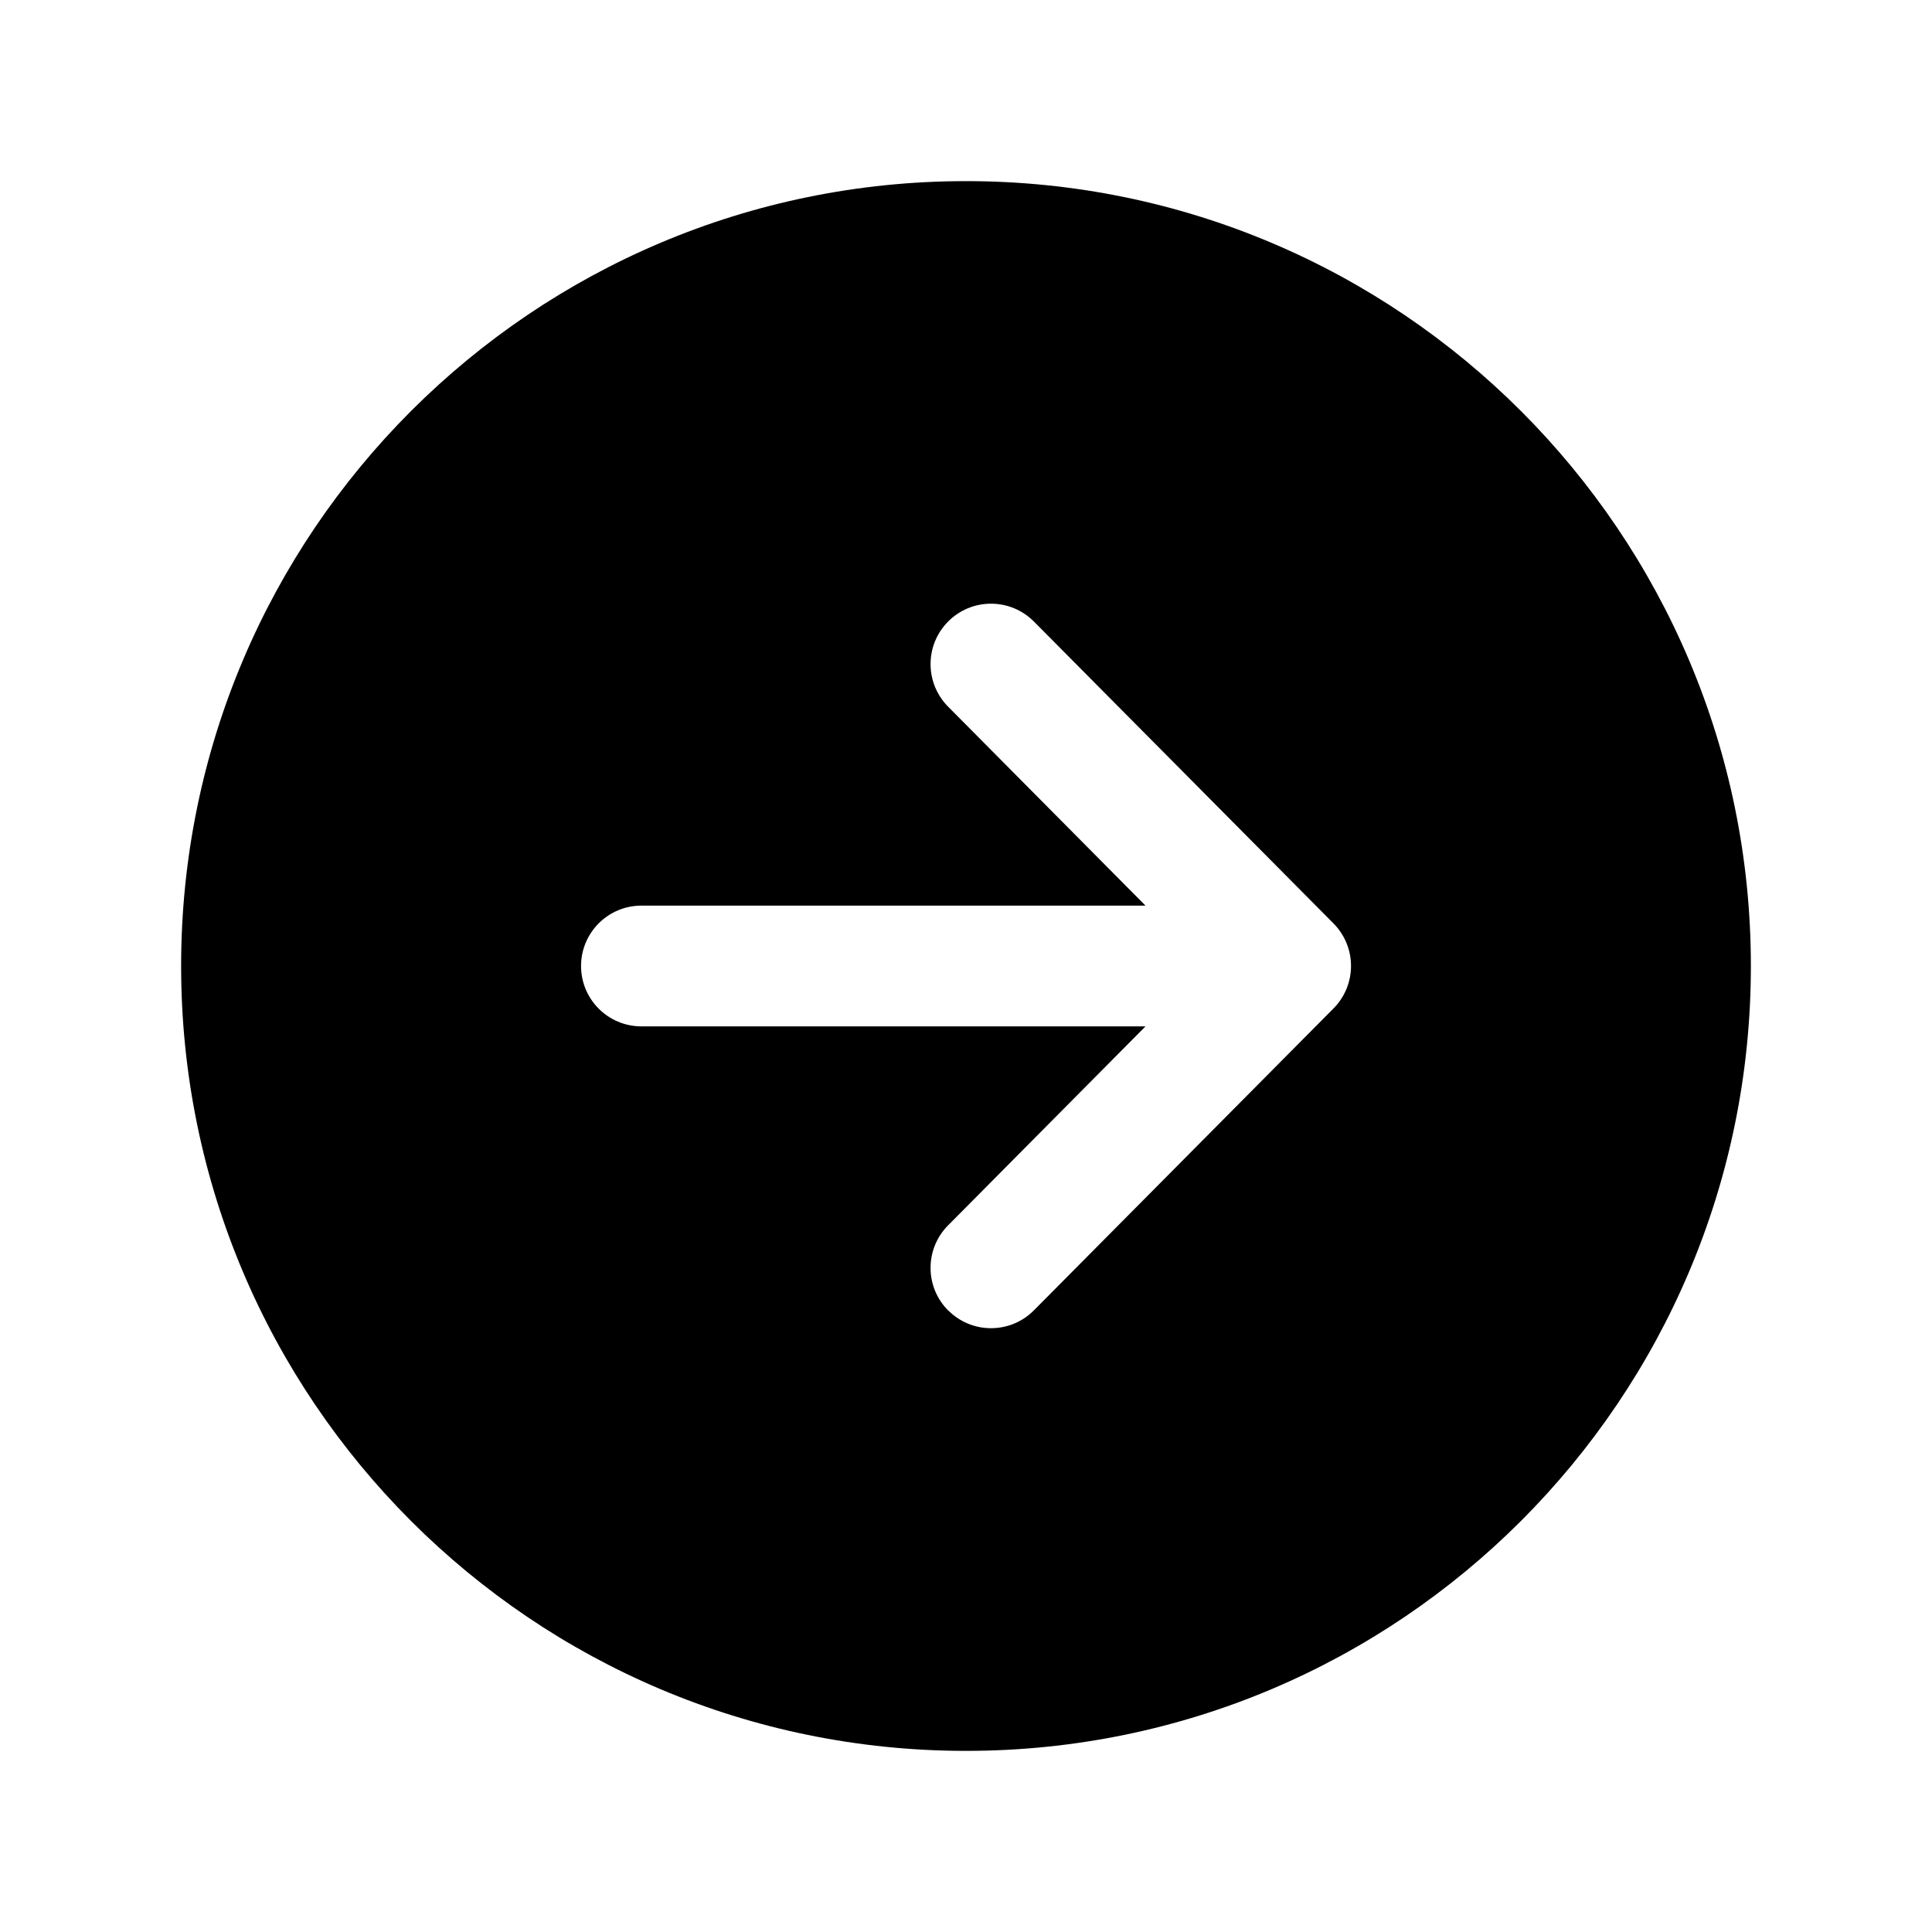 <!-- Generated by IcoMoon.io -->
<svg version="1.1" xmlns="http://www.w3.org/2000/svg" width="32" height="32" viewBox="0 0 32 32">
<title>arrow-forward-circle</title>
<path d="M29 16c0-7.179-5.821-13-13-13s-13 5.821-13 13 5.821 13 13 13 13-5.821 13-13zM15.709 21.71c-0.183-0.181-0.296-0.432-0.296-0.71 0-0.275 0.111-0.524 0.29-0.704l3.27-3.296h-8.349c-0.552 0-1-0.448-1-1s0.448-1 1-1v0h8.349l-3.27-3.296c-0.179-0.181-0.29-0.43-0.29-0.704 0-0.553 0.448-1.001 1.001-1.001 0.278 0 0.529 0.113 0.711 0.296l0 0 4.962 5c0.179 0.181 0.29 0.43 0.29 0.704s-0.111 0.524-0.29 0.704l0-0-4.962 5c-0.181 0.183-0.433 0.296-0.711 0.296-0.275 0-0.524-0.111-0.705-0.291l0 0z"></path>
</svg>
